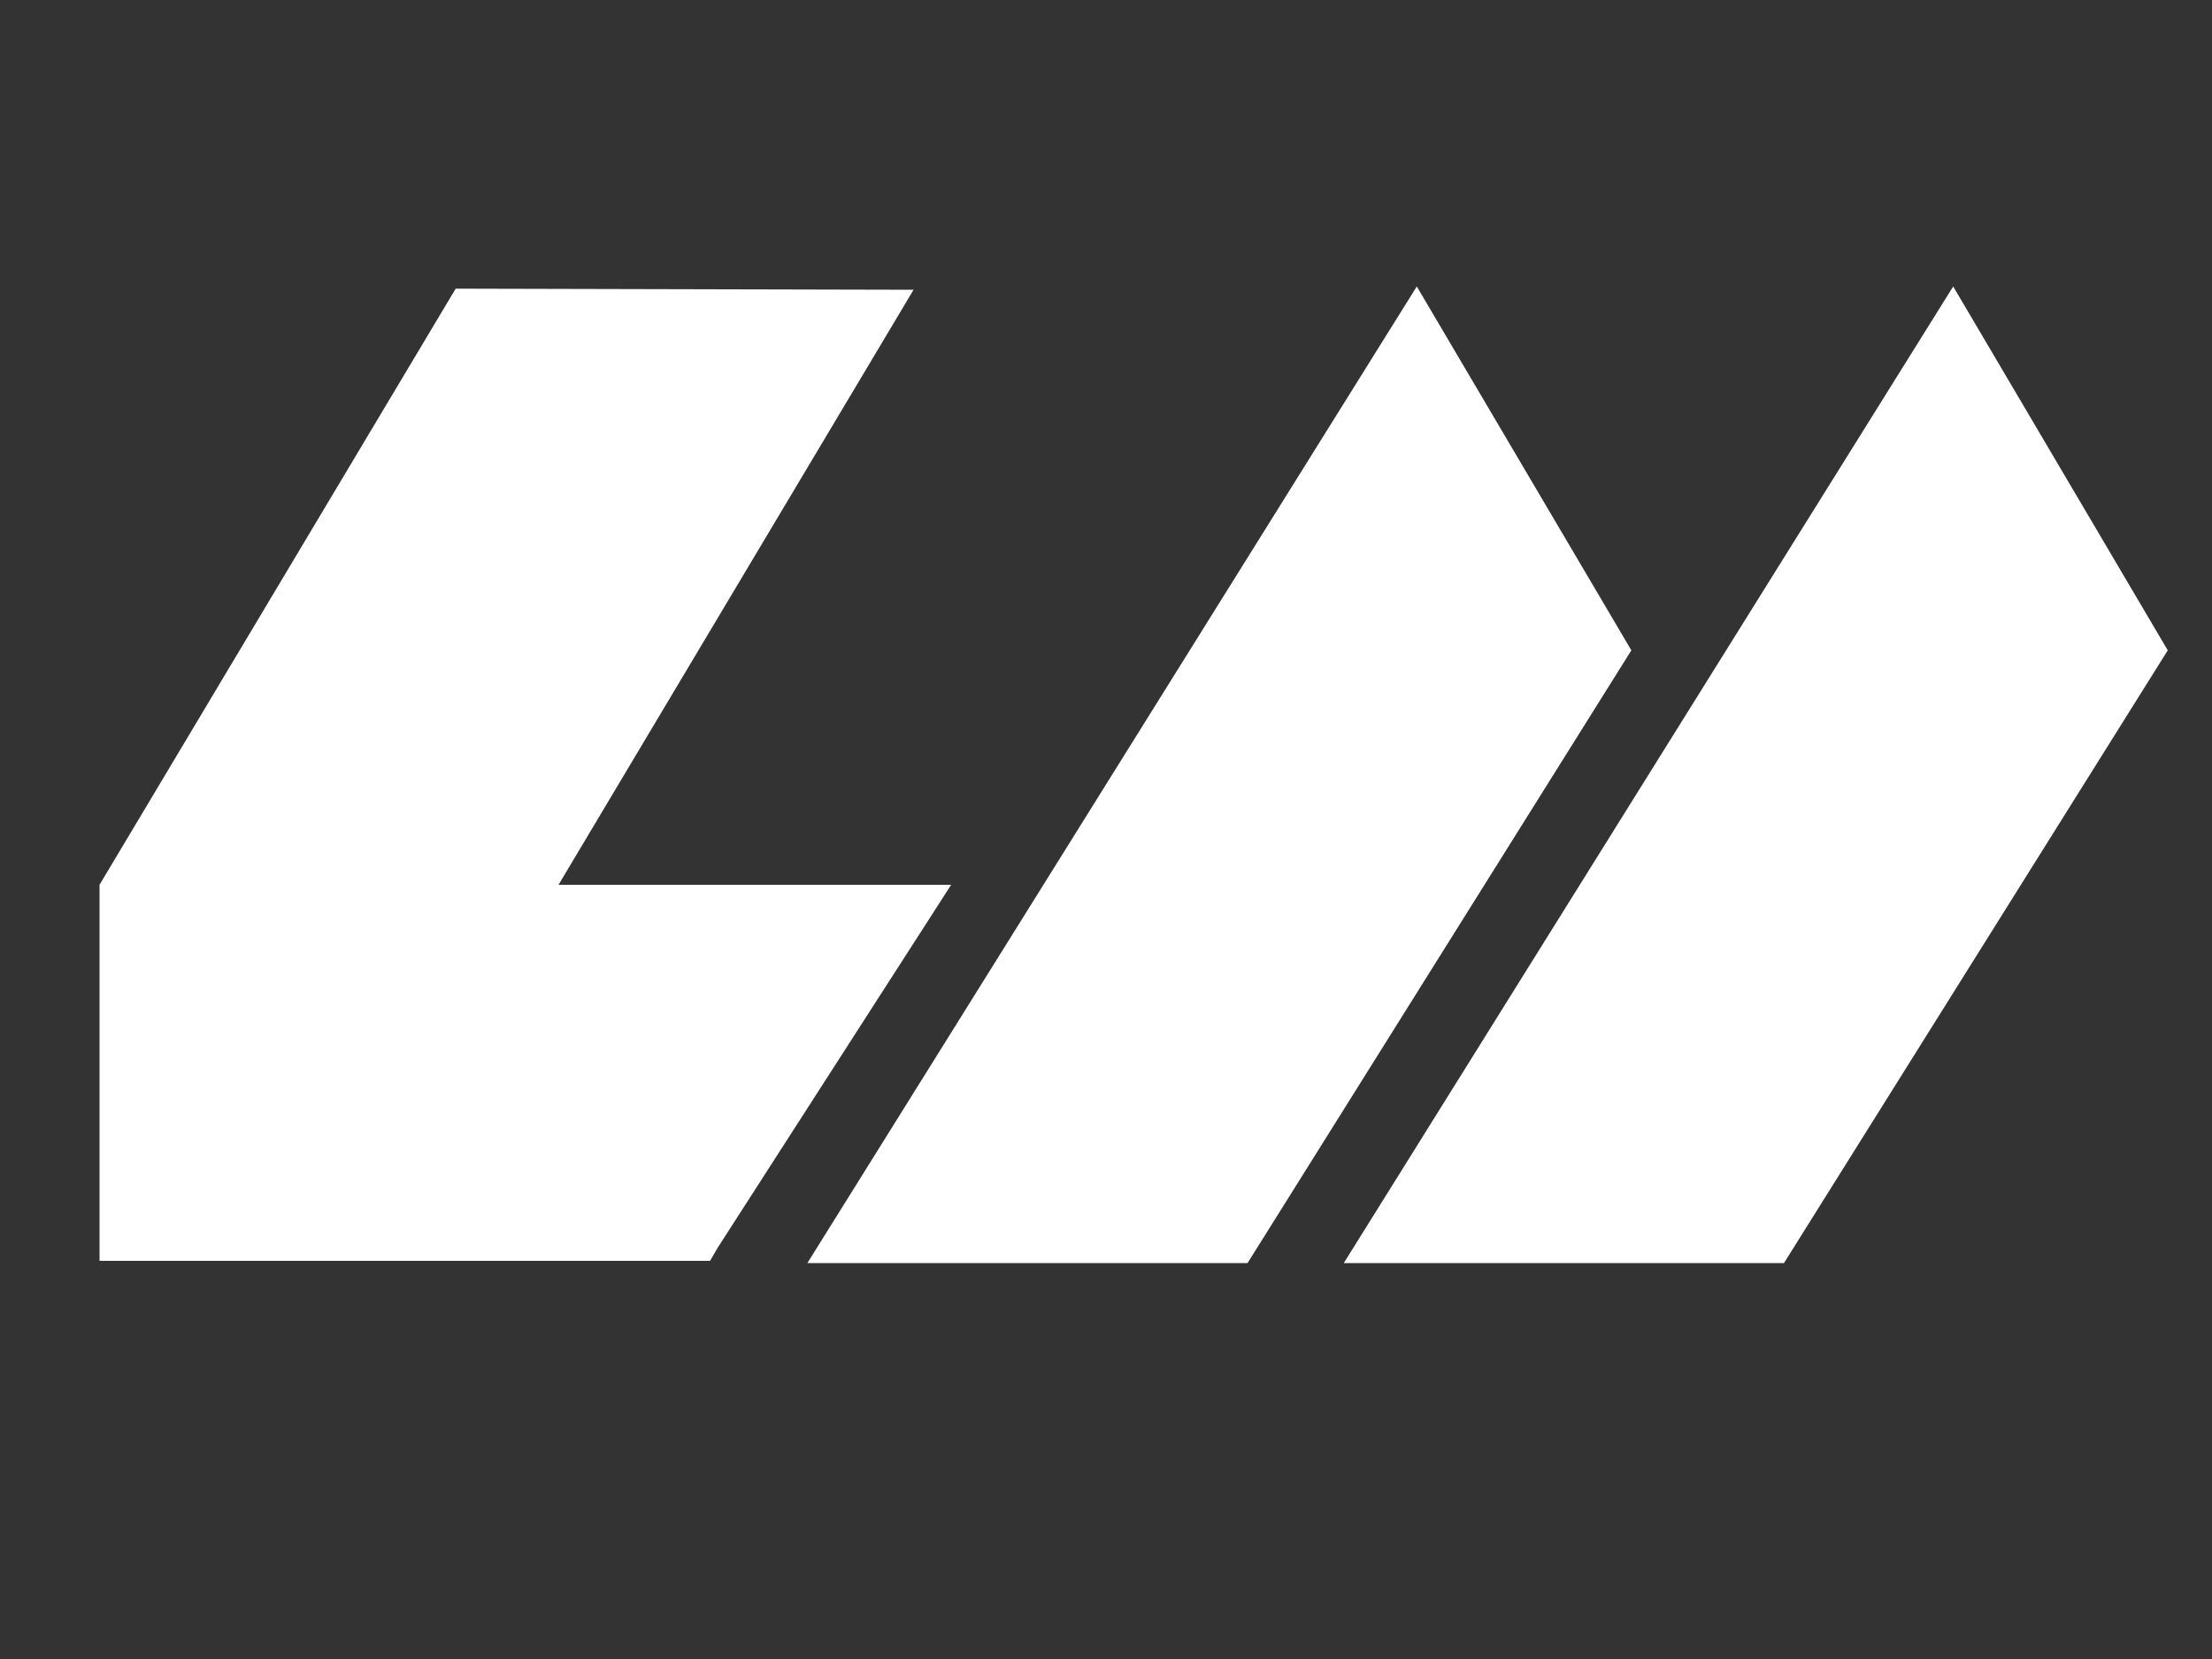 <?xml version="1.0" encoding="utf-8"?>
<!-- Generator: Adobe Illustrator 25.0.0, SVG Export Plug-In . SVG Version: 6.00 Build 0)  -->
<svg version="1.1" id="Capa_1" xmlns="http://www.w3.org/2000/svg" xmlns:xlink="http://www.w3.org/1999/xlink" x="0px" y="0px"
	 viewBox="0 0 200 150" style="enable-background:new 0 0 200 150;" xml:space="preserve">
<rect x="0" y="0" width="200" height="150" fill="#333333" stroke="none"/>
<style type="text/css">
	.st0{fill:#FFFFFF;}
</style>
<polygon class="st0" points="73,114.2 128.1,25.9 147.5,58.8 112.8,114.2 "/>
<polygon class="st0" points="9,80 41.2,26.1 82.6,26.2 50.5,80 86,80 64.9,112.8 64.2,114 9,114 "/>
<polygon class="st0" points="121.5,114.2 176.6,25.9 196,58.8 161.3,114.2 "/>
</svg>
